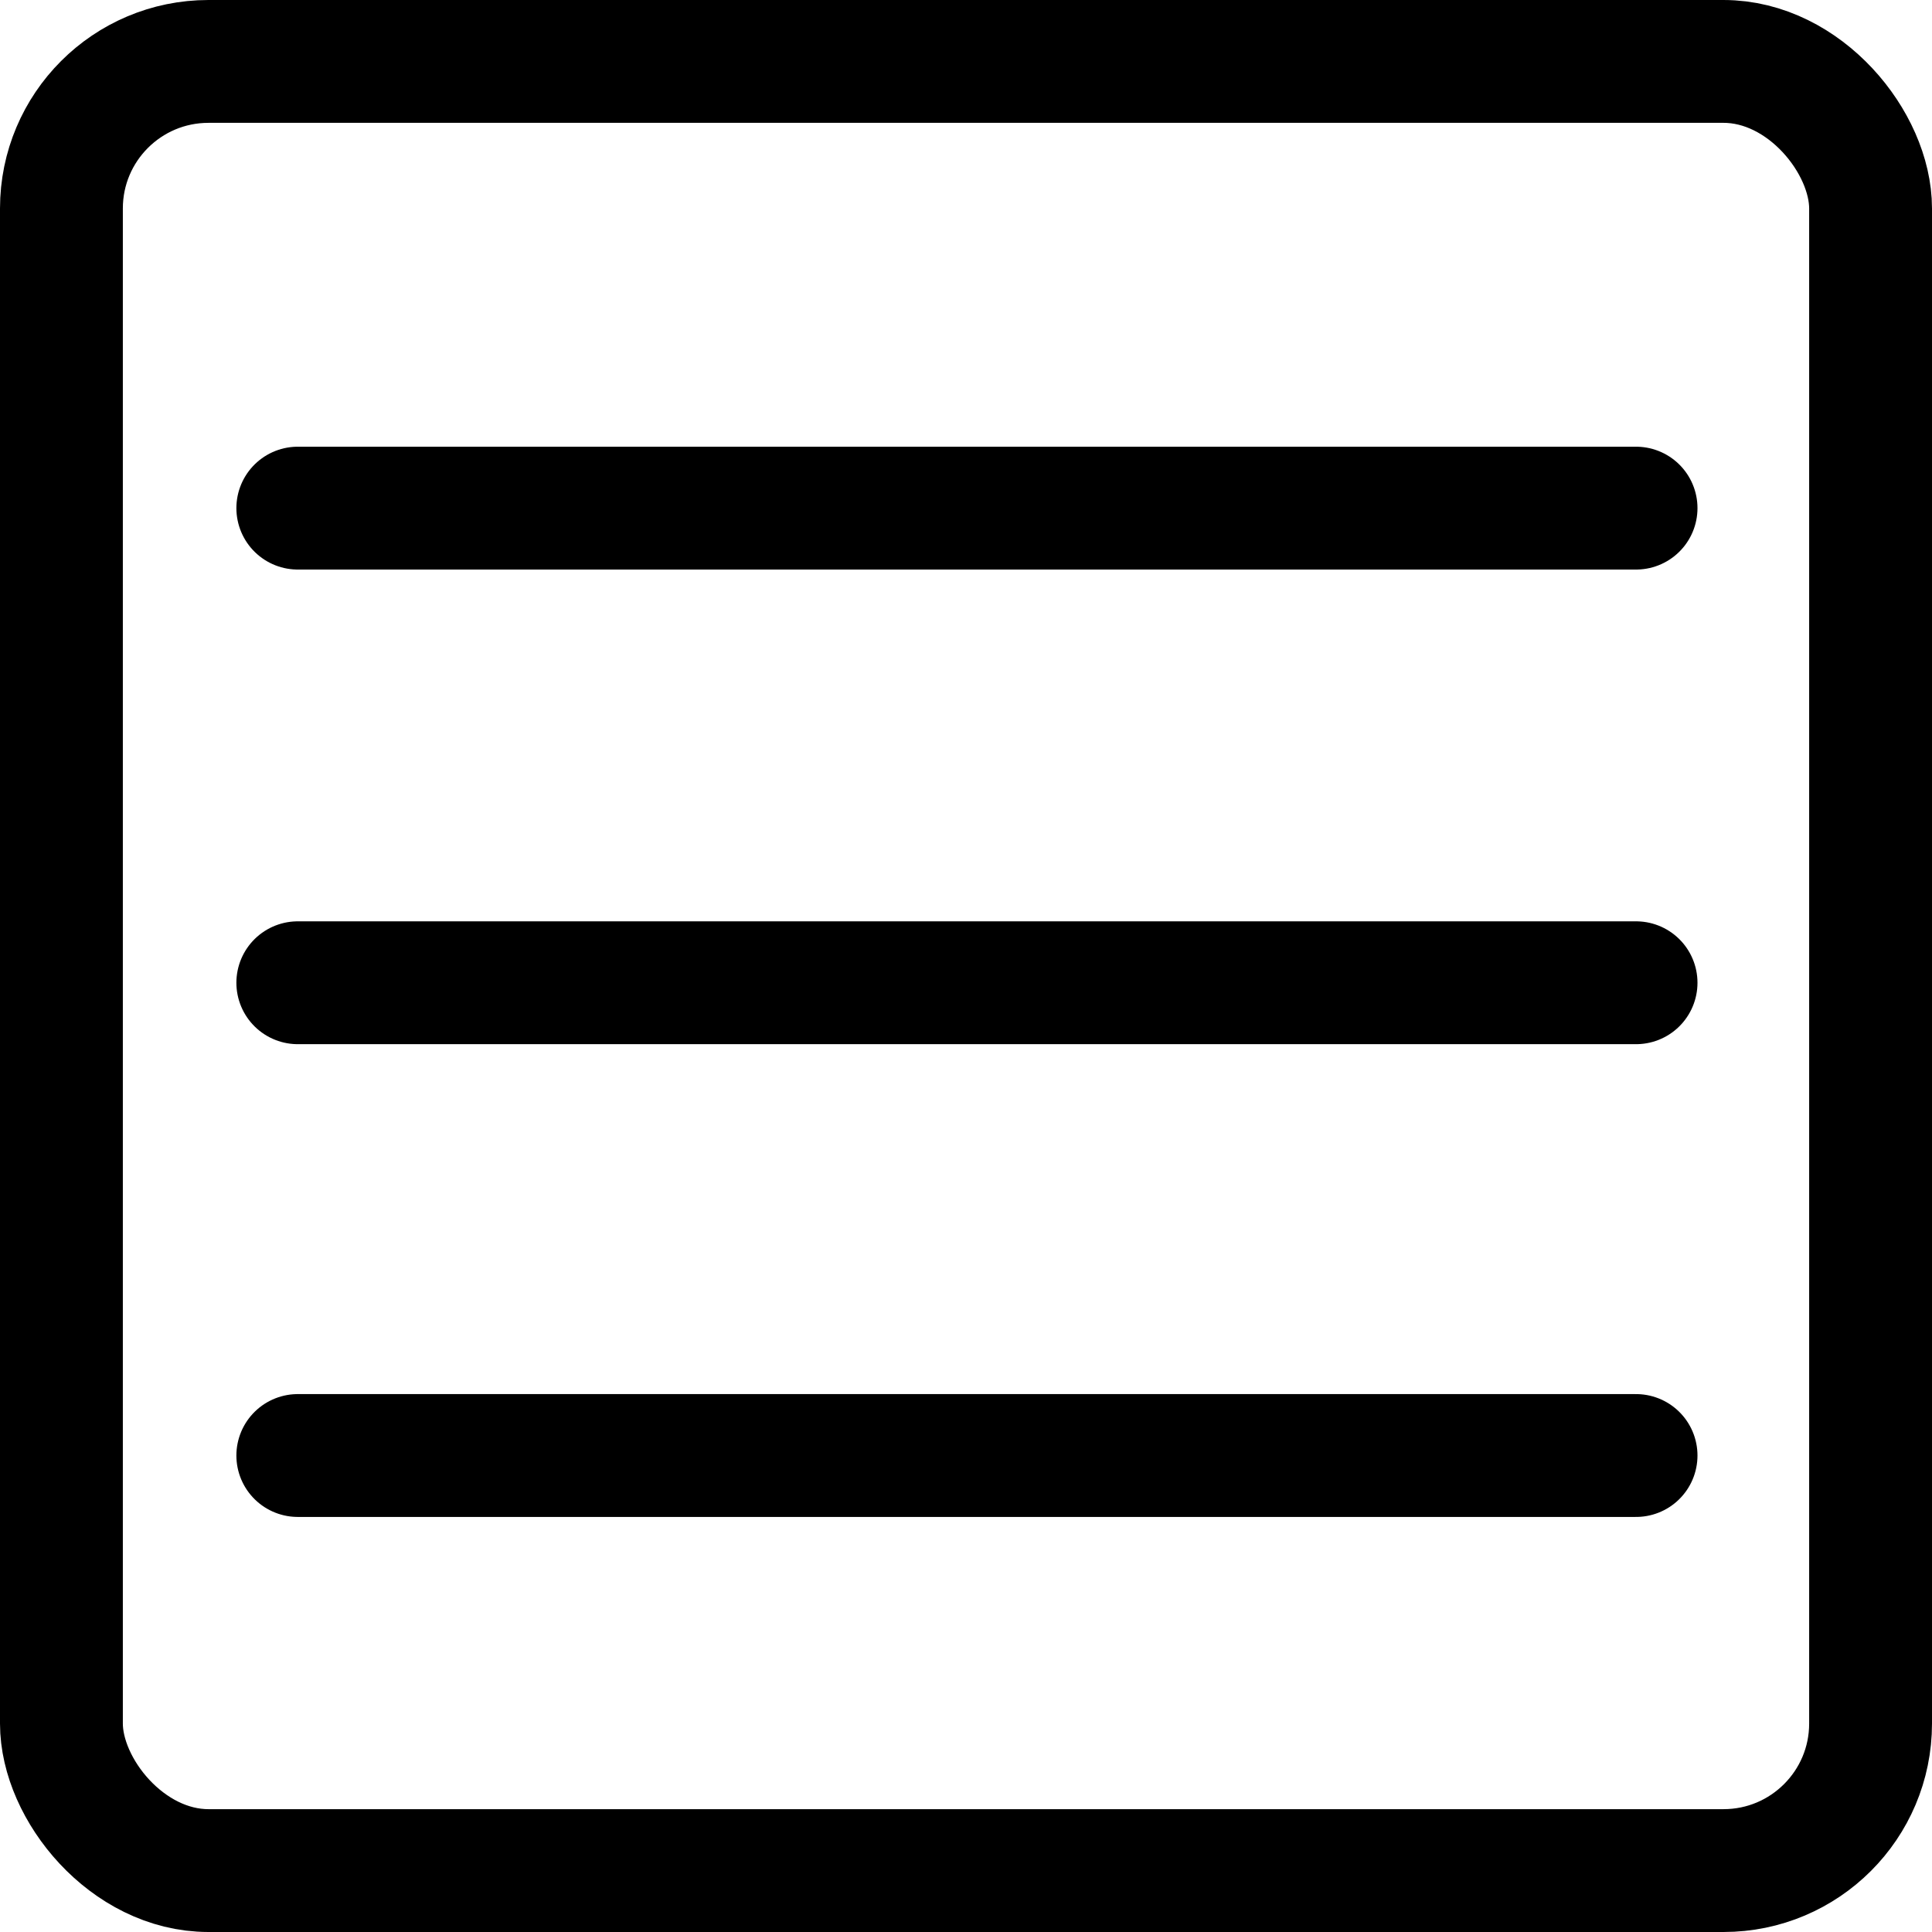 <svg xmlns="http://www.w3.org/2000/svg" viewBox="0 0 103.8 103.8" height="392.5" width="392.5"><g transform="translate(-79.8 -103.8)" fill="none" stroke="#000" stroke-width="6.6" stroke-linecap="round" stroke-linejoin="round"><rect ry="7.9" rx="7.9" y="107.1" x="83.1" height="97.2" width="97.2"/><path d="M95.8 182h71.9M95.8 131.1h71.9M95.8 156.6h71.9"/></g></svg>
